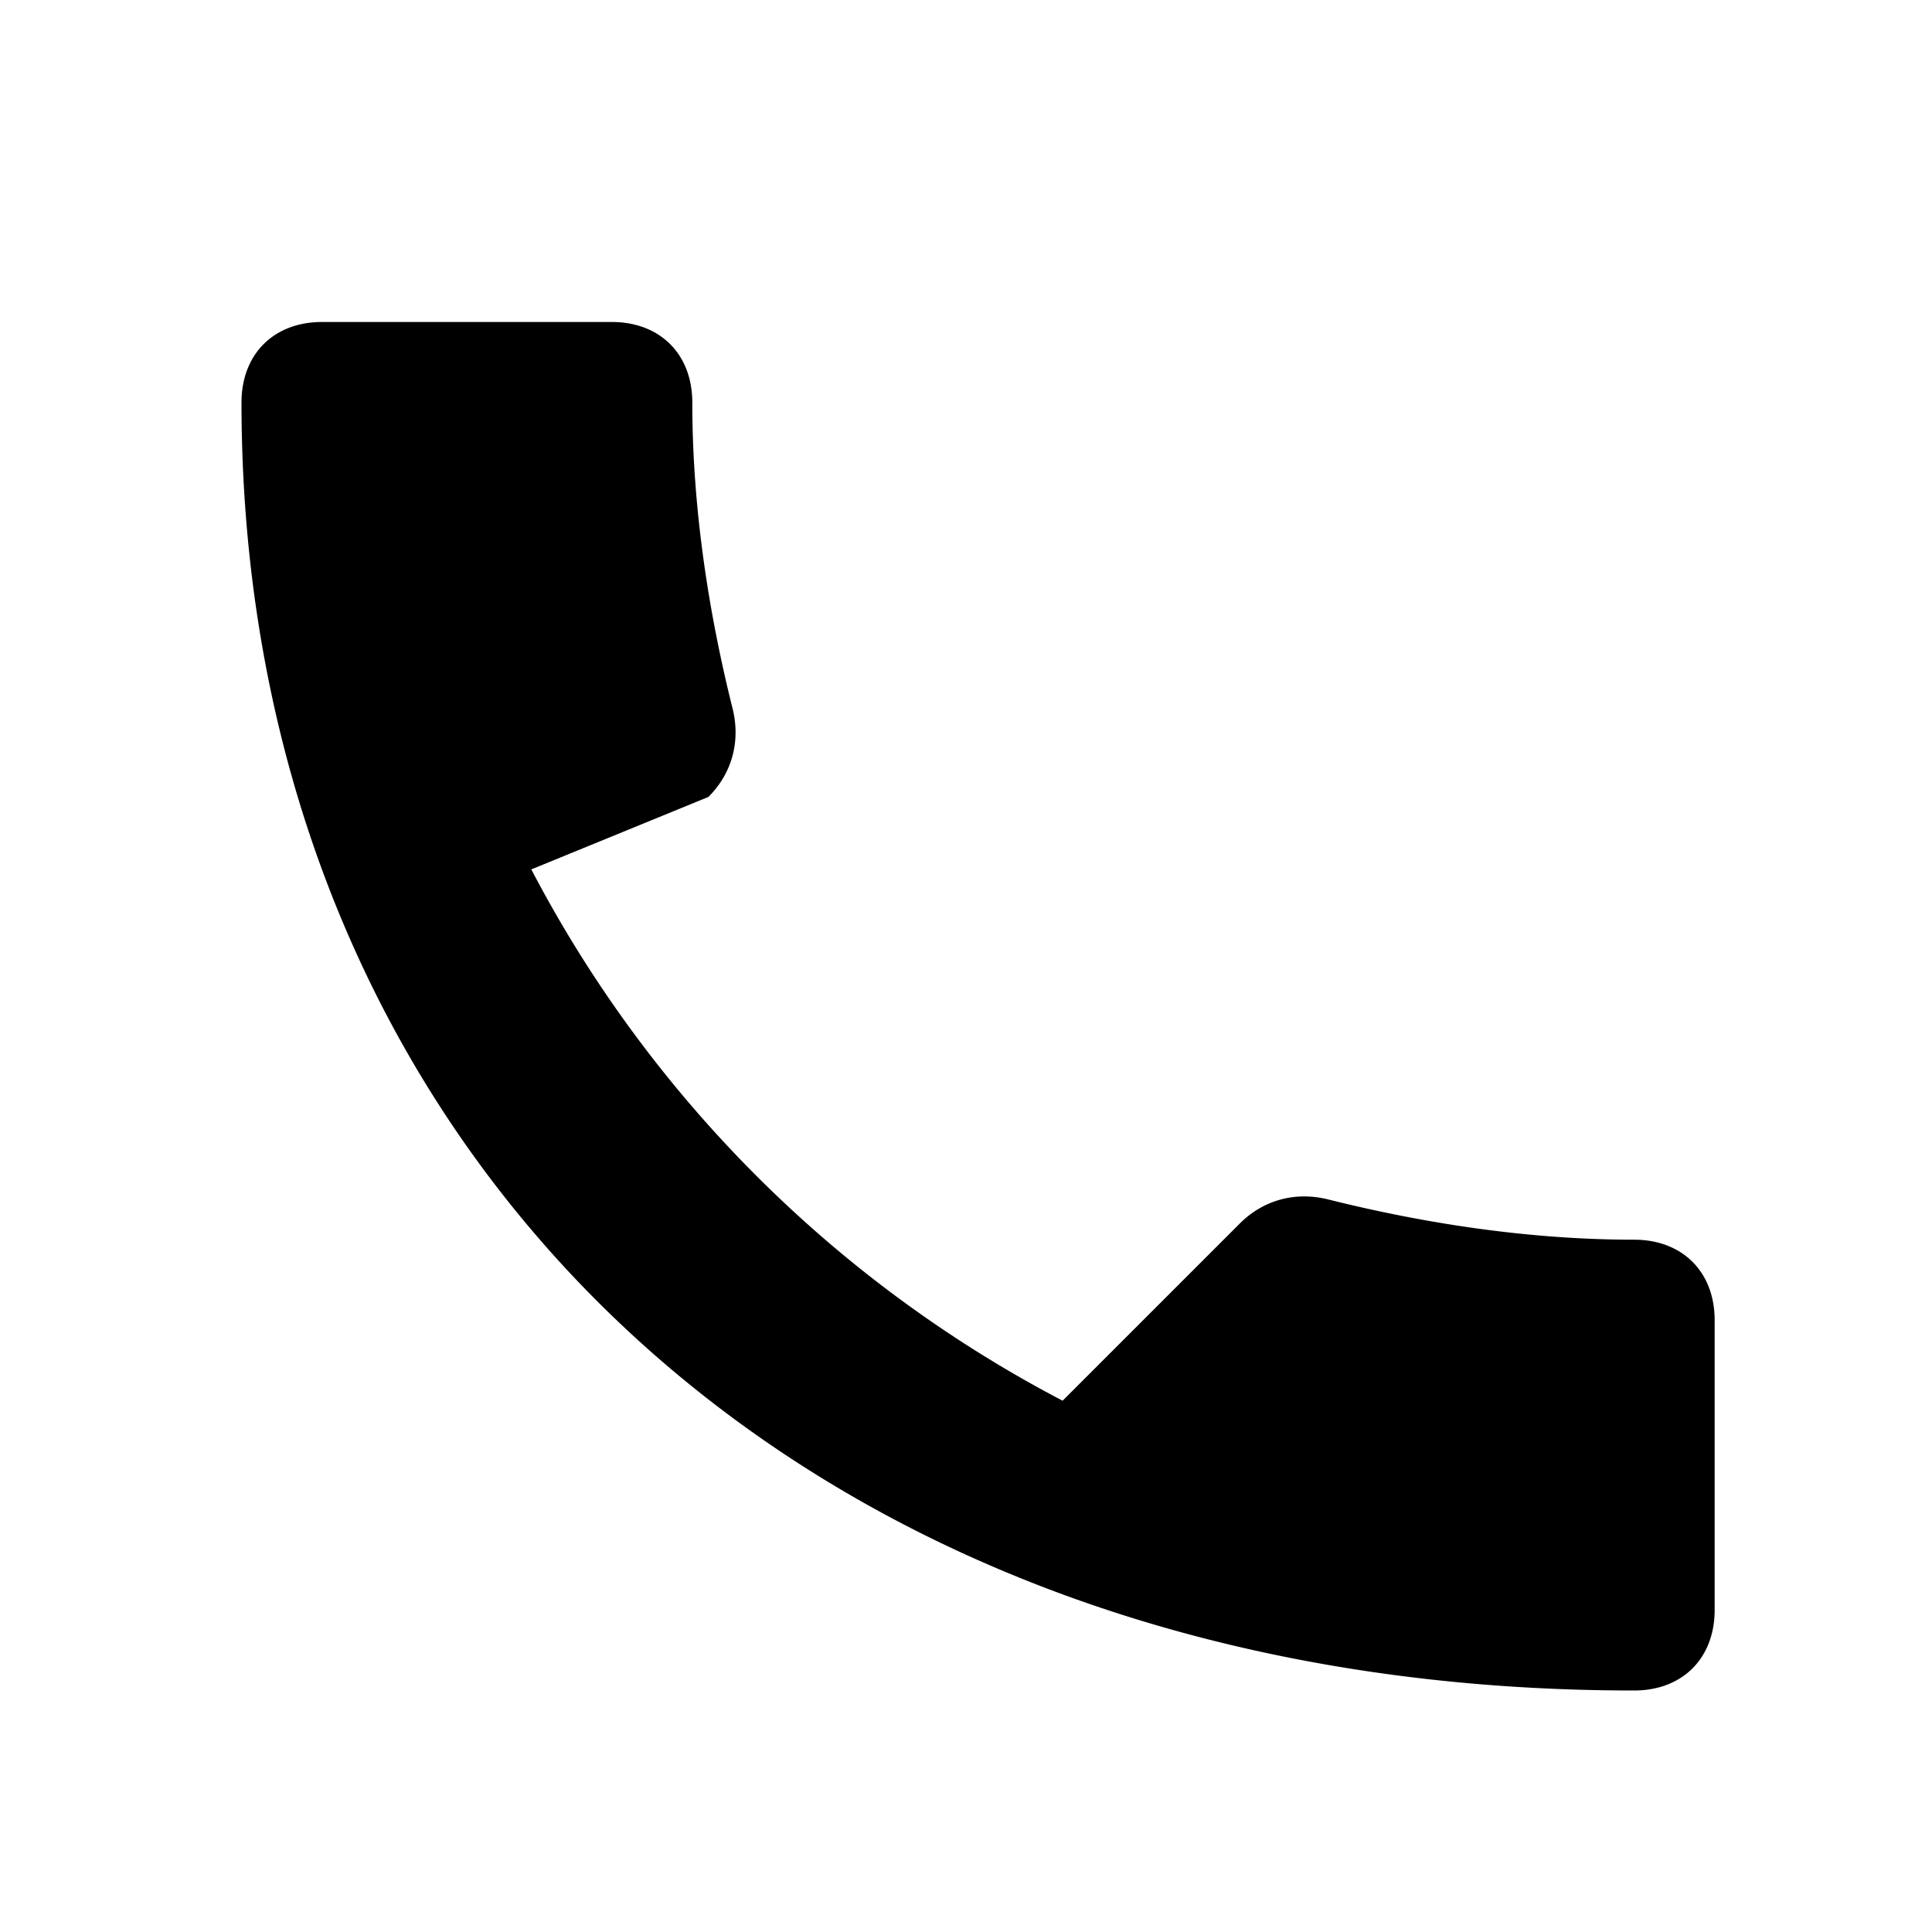 <svg viewBox='0 0 24 24' xmlns='http://www.w3.org/2000/svg'><path fill='currentColor' d='M6.6 10.8a15.6 15.6 0 0 0 6.6 6.6l2.2-2.2c.3-.3.7-.4 1.1-.3 1.2.3 2.5.5 3.8.5.6 0 1 .4 1 1V20c0 .6-.4 1-1 1C9.8 21 3 14.2 3 5c0-.6.4-1 1-1h3.6c.6 0 1 .4 1 1 0 1.3.2 2.6.5 3.8.1.4 0 .8-.3 1.1z'/></svg>